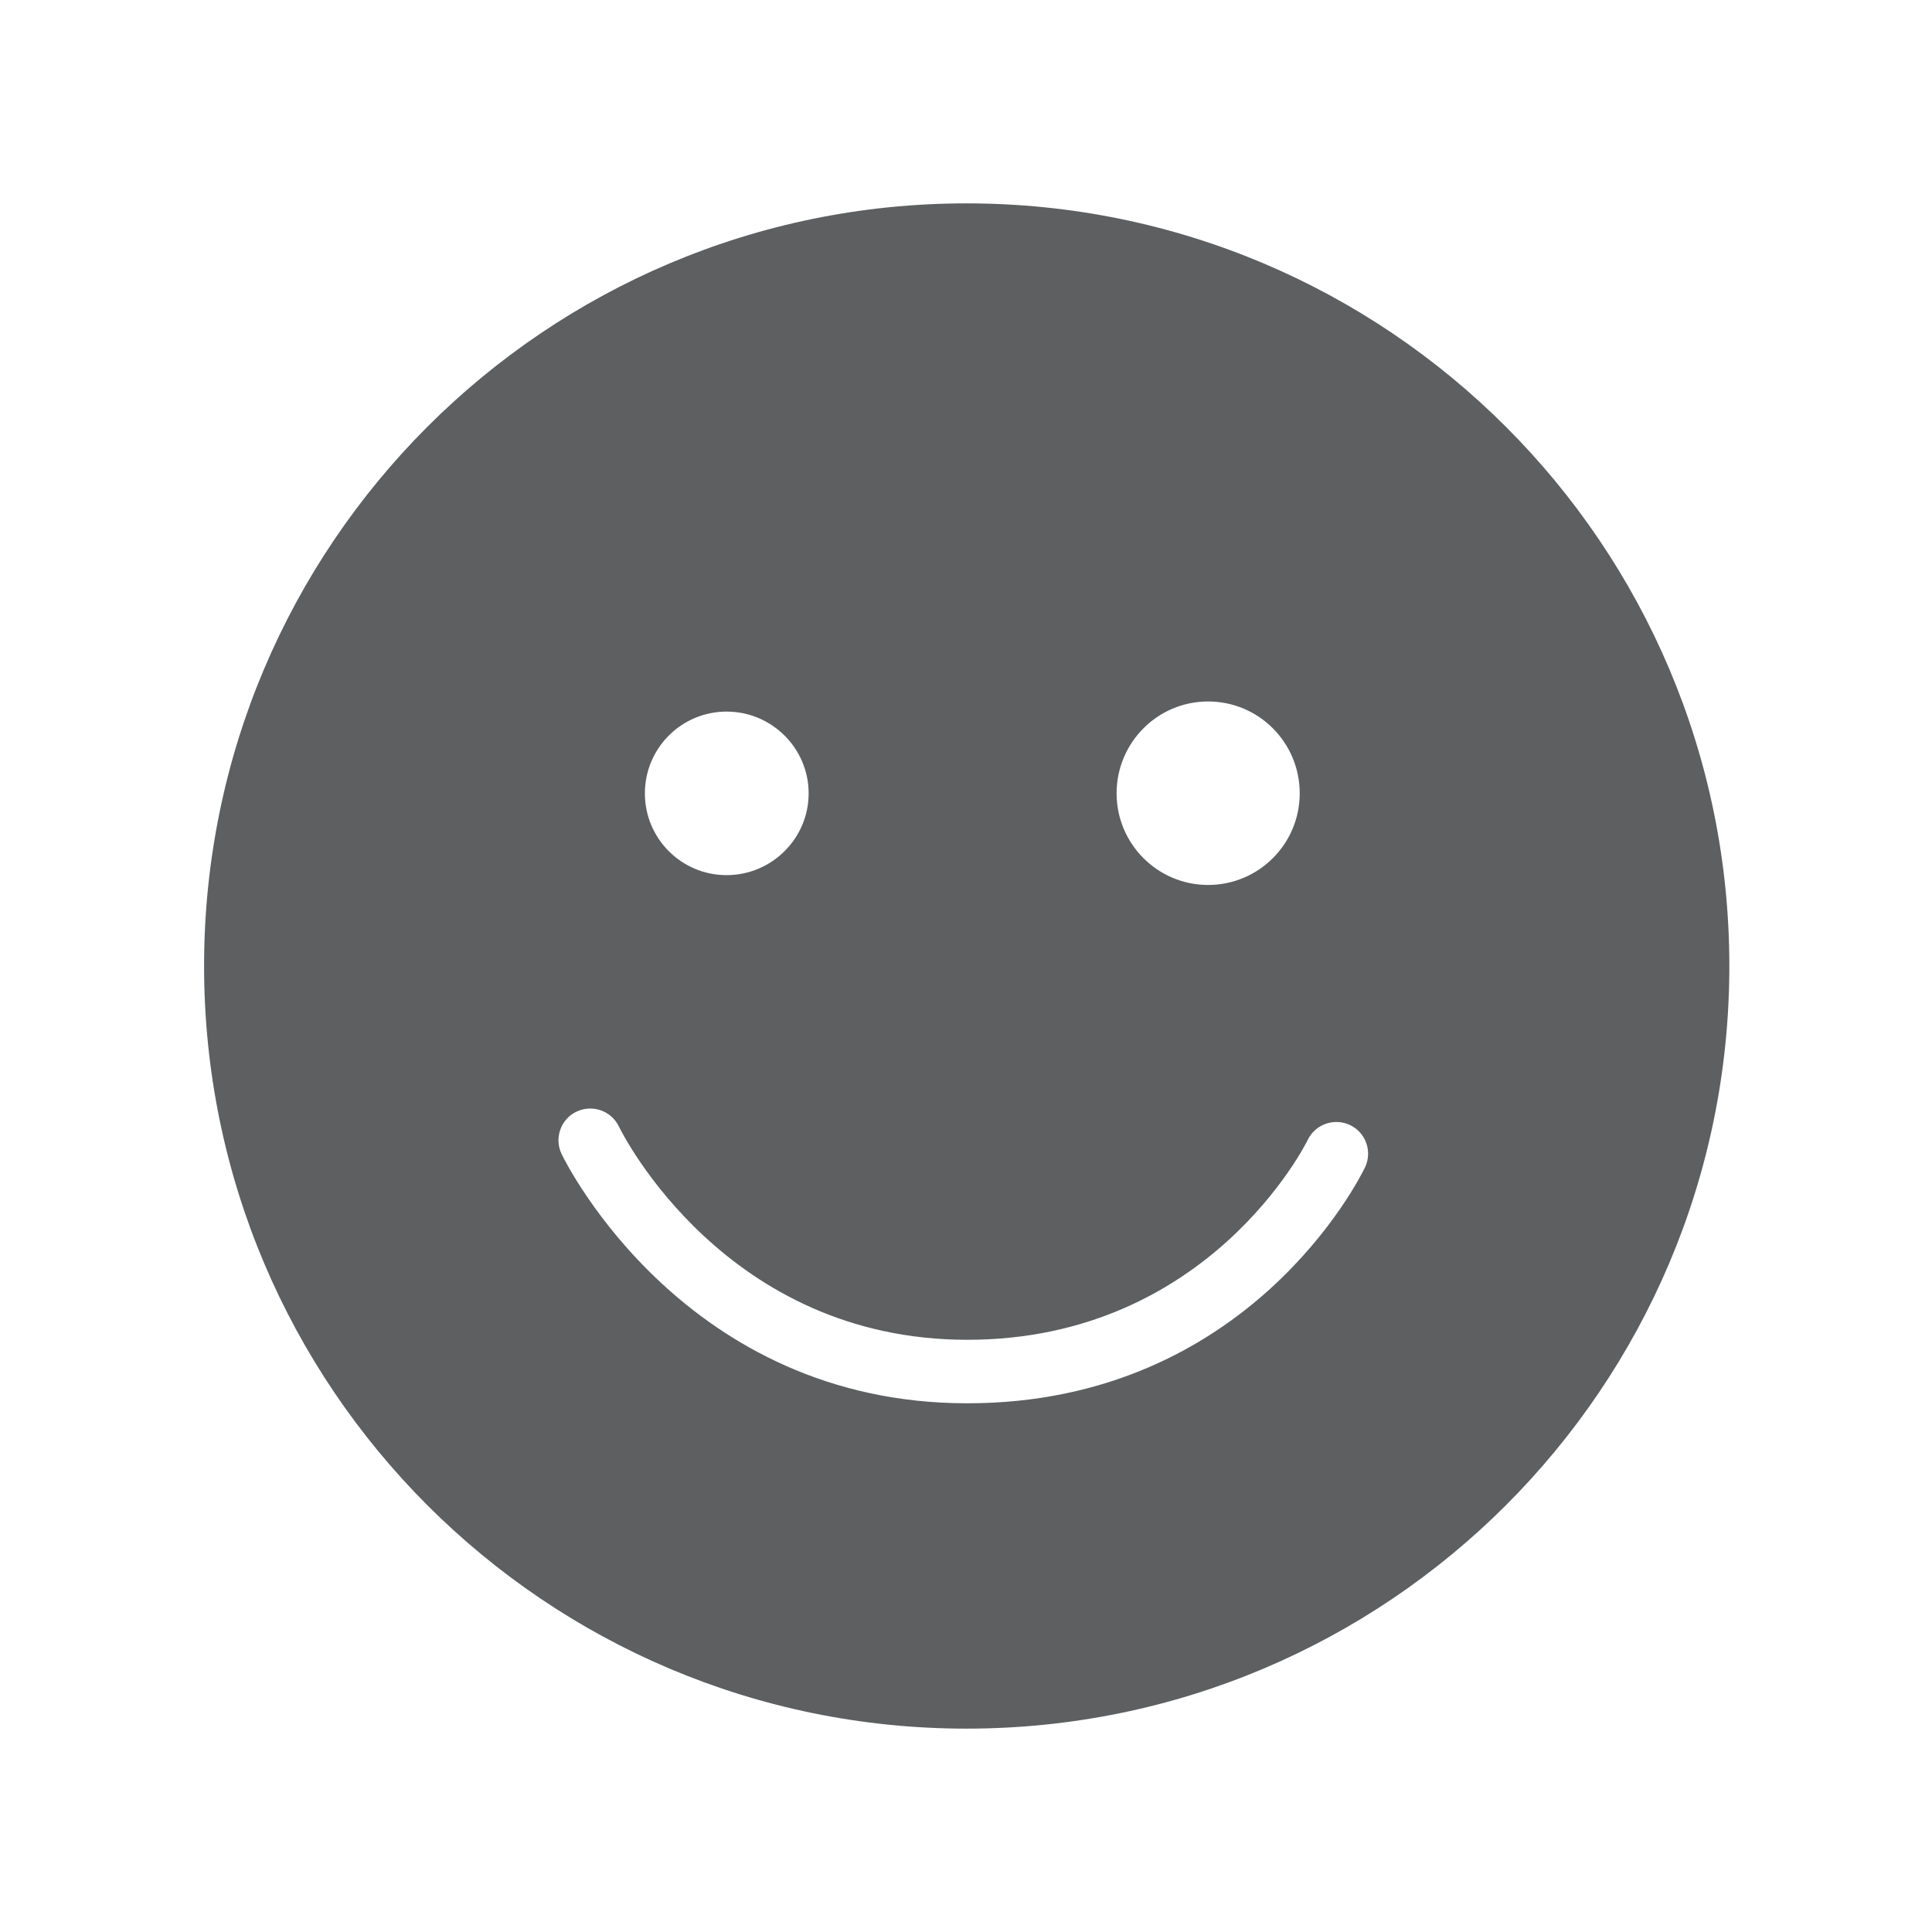 <?xml version="1.0" encoding="utf-8"?>
<!-- Generator: Adobe Illustrator 16.0.0, SVG Export Plug-In . SVG Version: 6.00 Build 0)  -->
<!DOCTYPE svg PUBLIC "-//W3C//DTD SVG 1.1//EN" "http://www.w3.org/Graphics/SVG/1.1/DTD/svg11.dtd">
<svg version="1.1" id="Layer_1" xmlns="http://www.w3.org/2000/svg" xmlns:xlink="http://www.w3.org/1999/xlink" x="0px" y="0px"
	 width="38px" height="38px" viewBox="0 0 38 38" enable-background="new 0 0 38 38" xml:space="preserve">
<g>
	<path fill="#5D5F60" d="M26.848,22.961c-0.091,0.189-2.284,4.64-7.824,4.64c-5.536,0-7.88-4.7-7.977-4.9
		c-0.15-0.311-0.021-0.685,0.289-0.835c0.312-0.15,0.686-0.021,0.836,0.29c0.083,0.17,2.112,4.196,6.852,4.196
		c4.762,0,6.678-3.89,6.696-3.929c0.149-0.312,0.524-0.442,0.834-0.294C26.865,22.277,26.996,22.65,26.848,22.961z M14.291,13.996
		c0.887,0,1.614,0.72,1.614,1.609s-0.728,1.608-1.614,1.608c-0.888,0-1.607-0.72-1.607-1.608S13.403,13.996,14.291,13.996z
		 M23.762,13.797c0.999,0,1.802,0.811,1.802,1.807c0,0.991-0.803,1.802-1.802,1.802c-0.996,0-1.8-0.811-1.8-1.802
		C21.962,14.608,22.766,13.797,23.762,13.797z M19.01,4C10.729,4,4.014,10.716,4.014,19c0,8.286,6.715,15,14.996,15
		c8.284,0,15.004-6.714,15.004-15C34.014,10.716,27.294,4,19.01,4z"/>
</g>
</svg>
